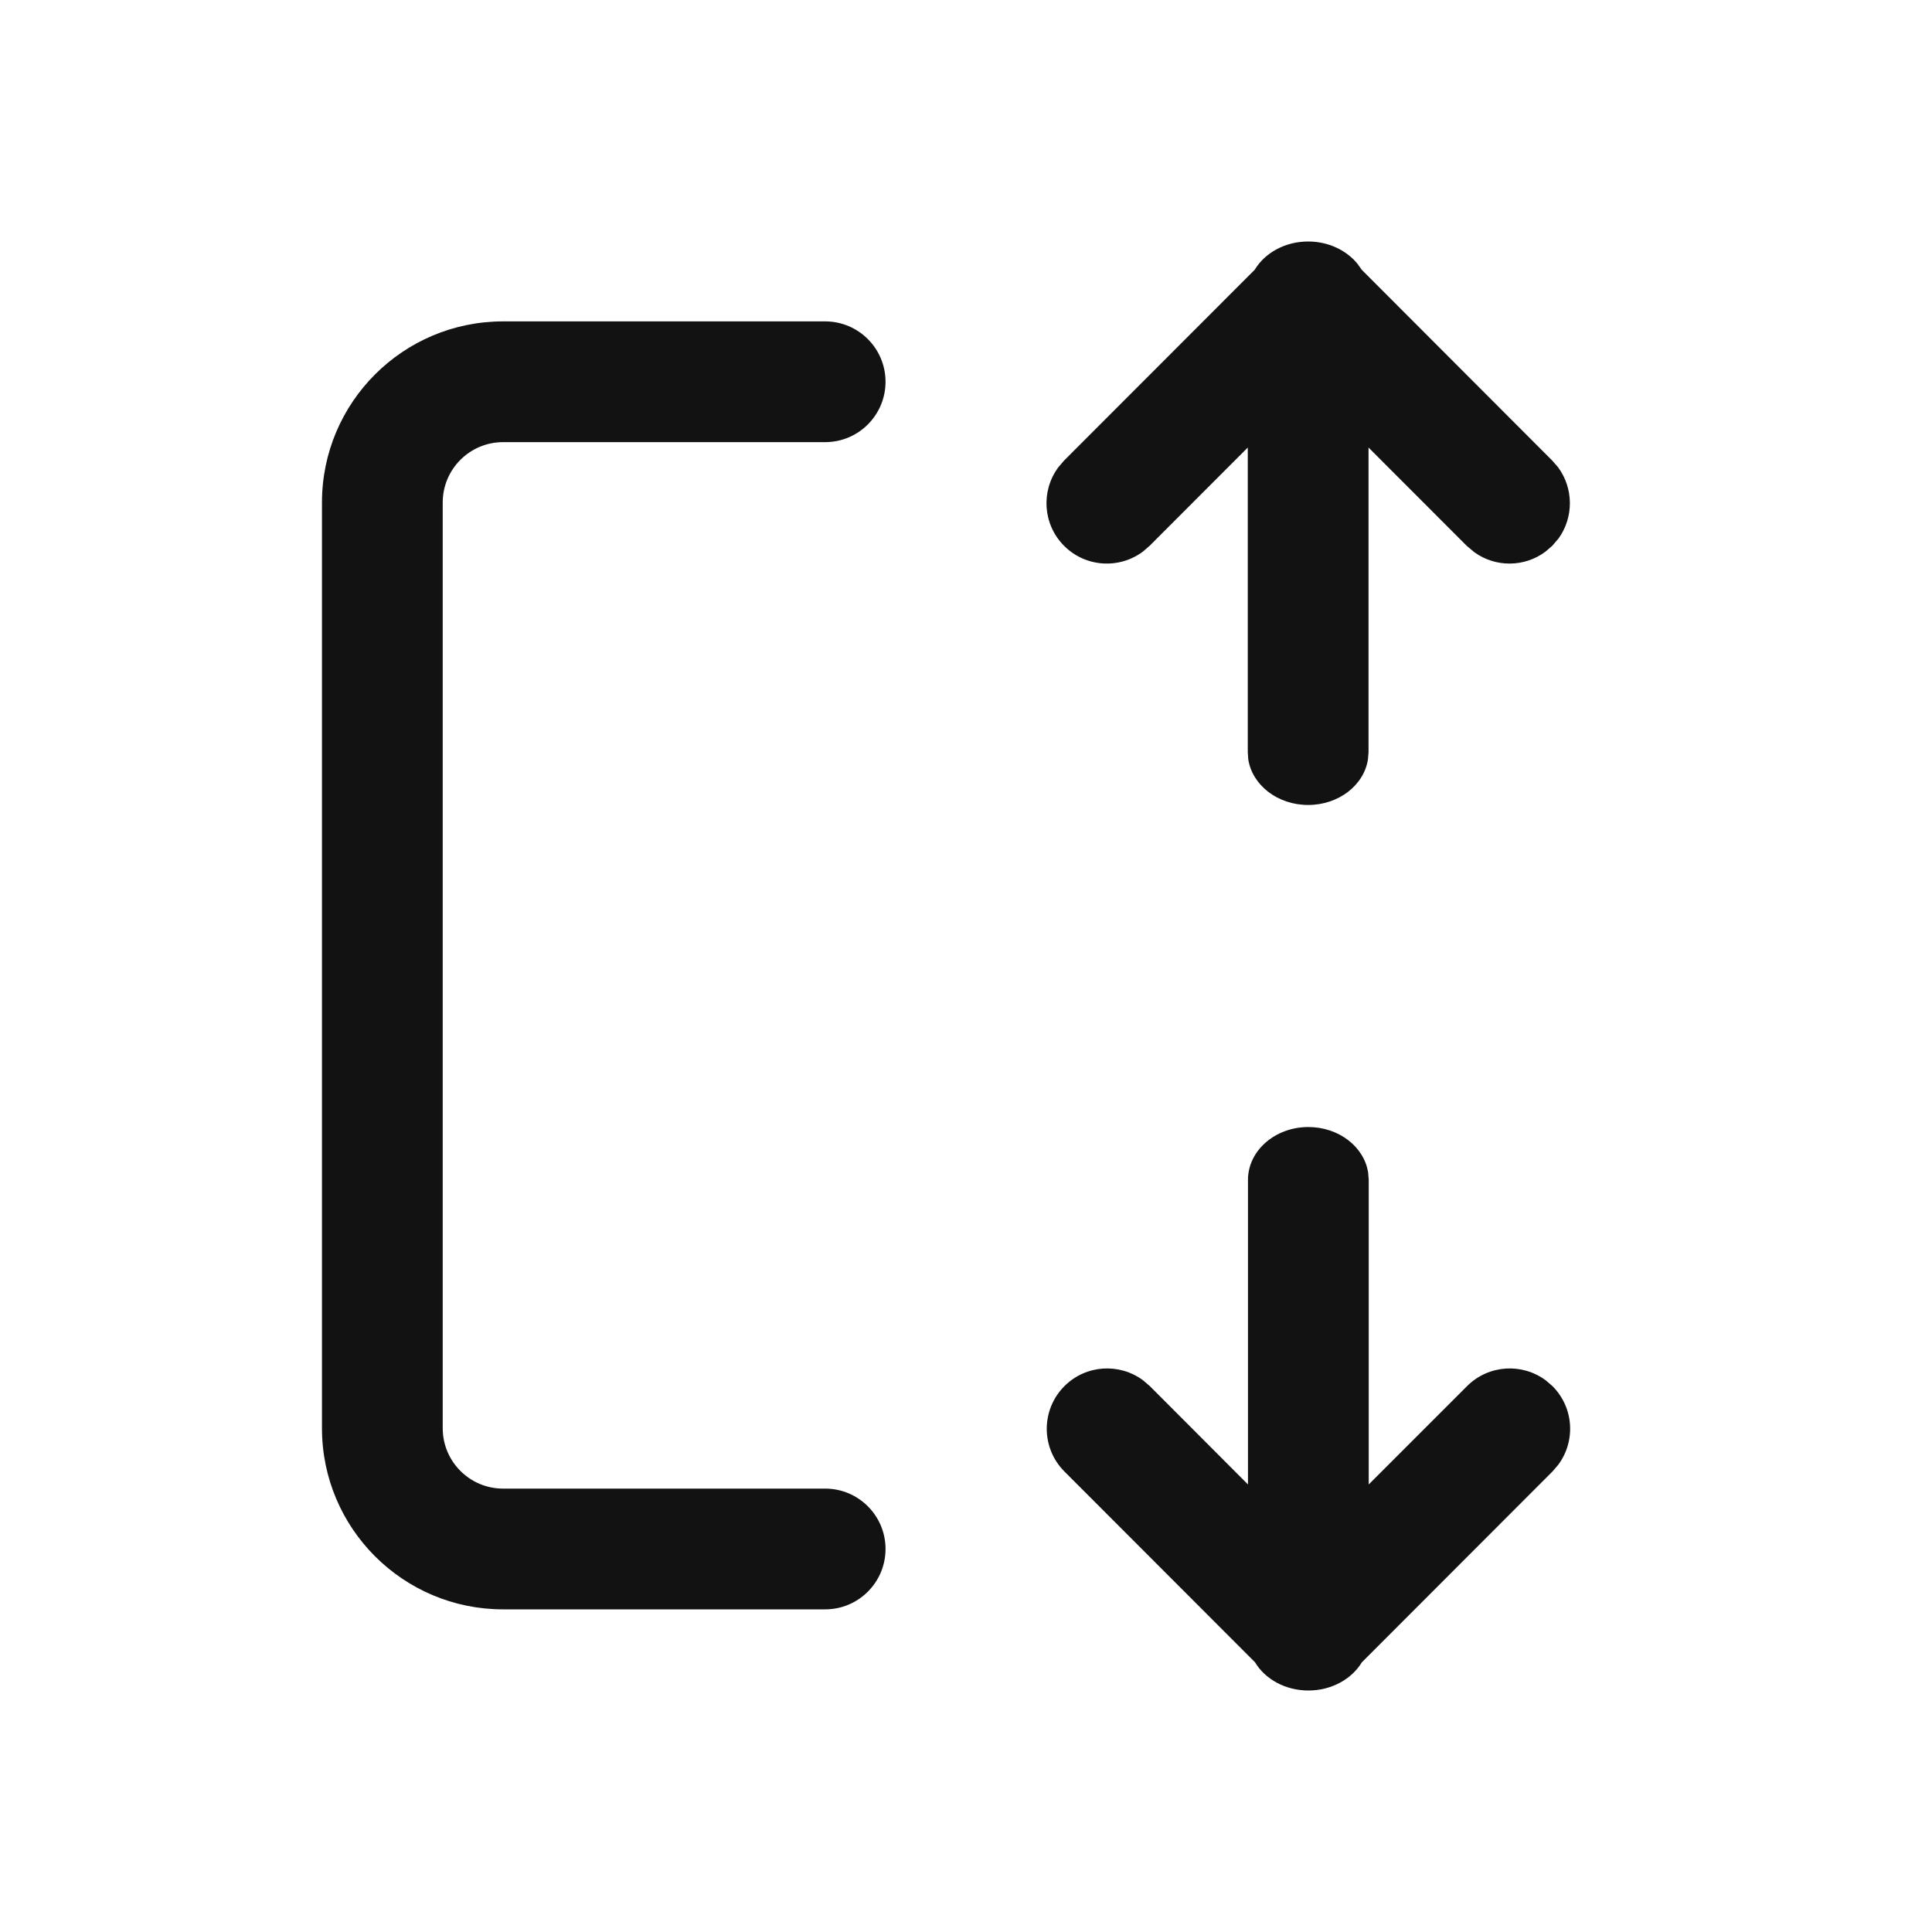 <svg width="20" height="20" viewBox="0 0 20 20" fill="none" xmlns="http://www.w3.org/2000/svg">
<path d="M11.016 5.651C10.794 5.429 10.774 5.082 10.956 4.837L11.016 4.767L12.989 2.792C13.094 2.618 13.302 2.5 13.542 2.5C13.752 2.5 13.938 2.591 14.052 2.73L14.096 2.792L16.068 4.767L16.129 4.837C16.29 5.055 16.292 5.353 16.135 5.573L16.068 5.651L15.998 5.711C15.781 5.873 15.482 5.875 15.263 5.717L15.184 5.651L14.167 4.633V7.787L14.161 7.861C14.12 8.128 13.858 8.333 13.542 8.333C13.225 8.333 12.964 8.128 12.922 7.861L12.917 7.786V4.633L11.9 5.651L11.83 5.711C11.585 5.893 11.238 5.873 11.016 5.651ZM11.019 14.349C11.241 14.127 11.588 14.107 11.833 14.289L11.903 14.349L12.919 15.367V12.214C12.919 11.912 13.199 11.667 13.544 11.667C13.86 11.667 14.122 11.872 14.163 12.139L14.169 12.213V15.367L15.187 14.349C15.409 14.127 15.756 14.107 16.001 14.289L16.071 14.349C16.293 14.571 16.313 14.918 16.131 15.163L16.071 15.233L14.098 17.208C13.993 17.381 13.785 17.5 13.545 17.5C13.305 17.5 13.096 17.382 12.992 17.208L11.019 15.233C10.775 14.989 10.775 14.593 11.019 14.349ZM5.208 3.327C4.173 3.327 3.333 4.166 3.333 5.202V14.785C3.333 15.821 4.173 16.66 5.208 16.66H8.542C8.887 16.66 9.167 16.38 9.167 16.035C9.167 15.69 8.887 15.41 8.542 15.41H5.208C4.863 15.41 4.583 15.13 4.583 14.785V5.202C4.583 4.857 4.863 4.577 5.208 4.577H8.542C8.887 4.577 9.167 4.297 9.167 3.952C9.167 3.607 8.887 3.327 8.542 3.327H5.208Z" fill="#121212"/>
</svg>
